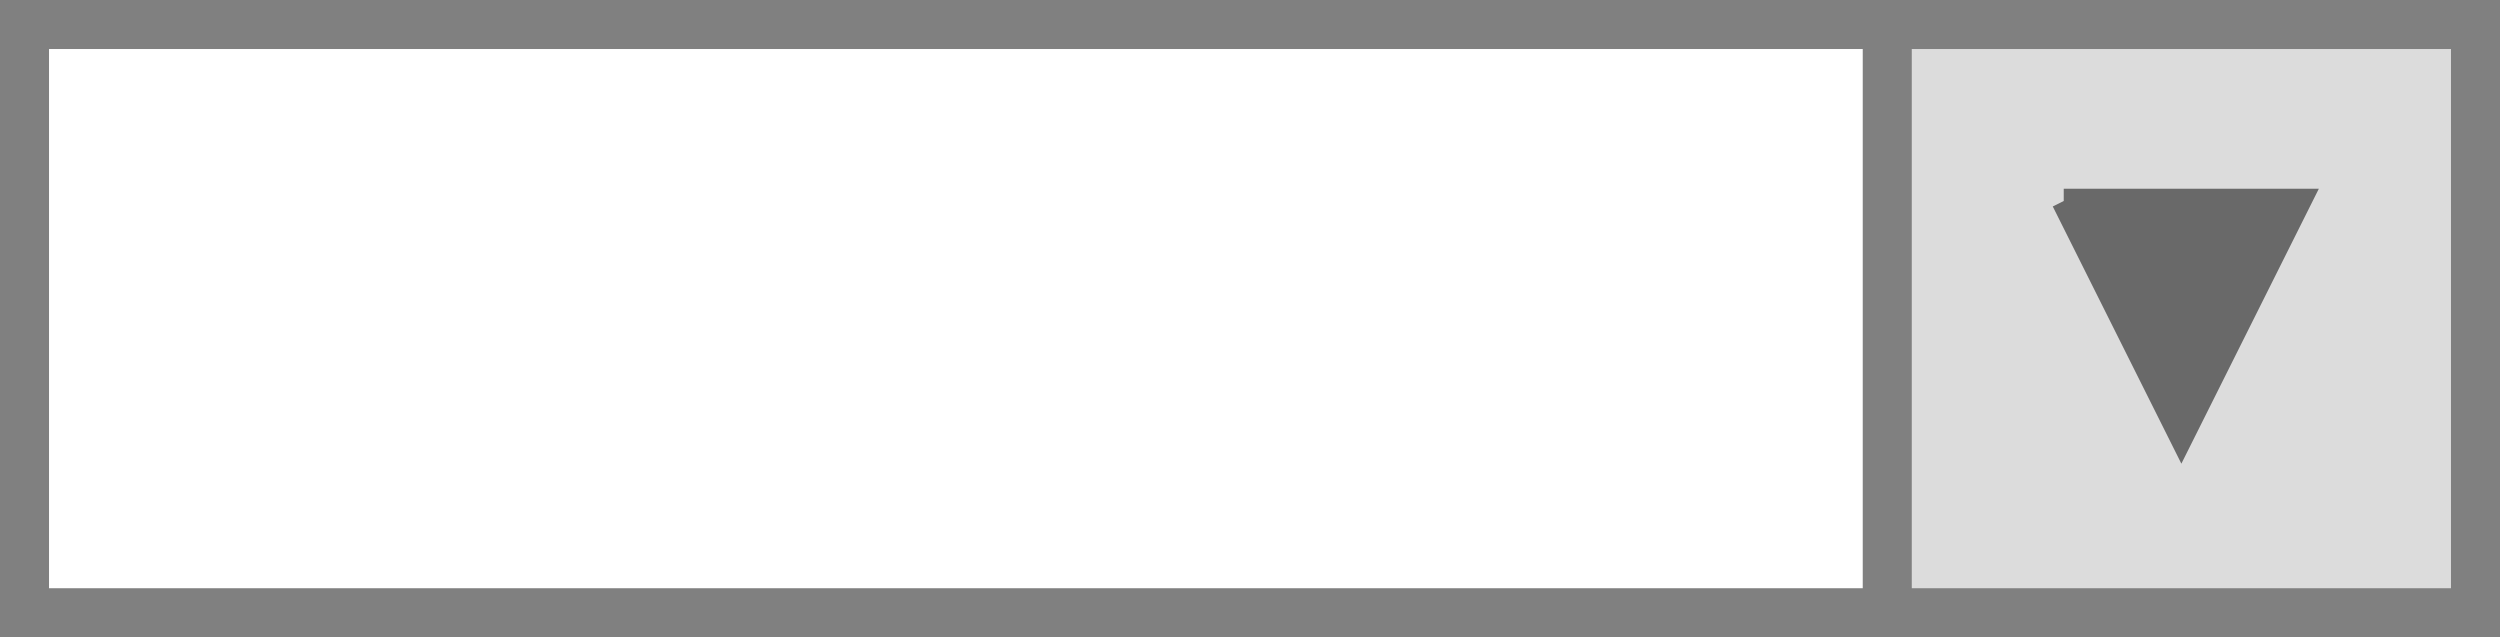<svg xmlns="http://www.w3.org/2000/svg" version="1.1" xmlns:xlink="http://www.w3.org/1999/xlink" xmlns:svgjs="http://svgjs.dev/svgjs" width="102" height="26" viewbox="0 0 102 26"   shape-rendering="geometricPrecision">
<rect width="100%" height="100%" fill="#333333" stroke="none"/>
<g transform="translate(1, 1) ">
    <path fill="#FFFFFFFF" stroke="#808080FF" stroke-width="2"  d="M0 0L0 24L100 24L100 0L0 0Z"/> 
    <path fill="#DCDCDCFF" stroke="#808080FF" stroke-width="2"  d="M76 0L76 24L100 24L100 0L76 0Z"/> 
    <path fill="#696969FF" stroke="#696969FF" stroke-width="1"  d="M83.2 7.2L88 16.8L92.8 7.2L83.2 7.2"/>  
</g>
</svg>